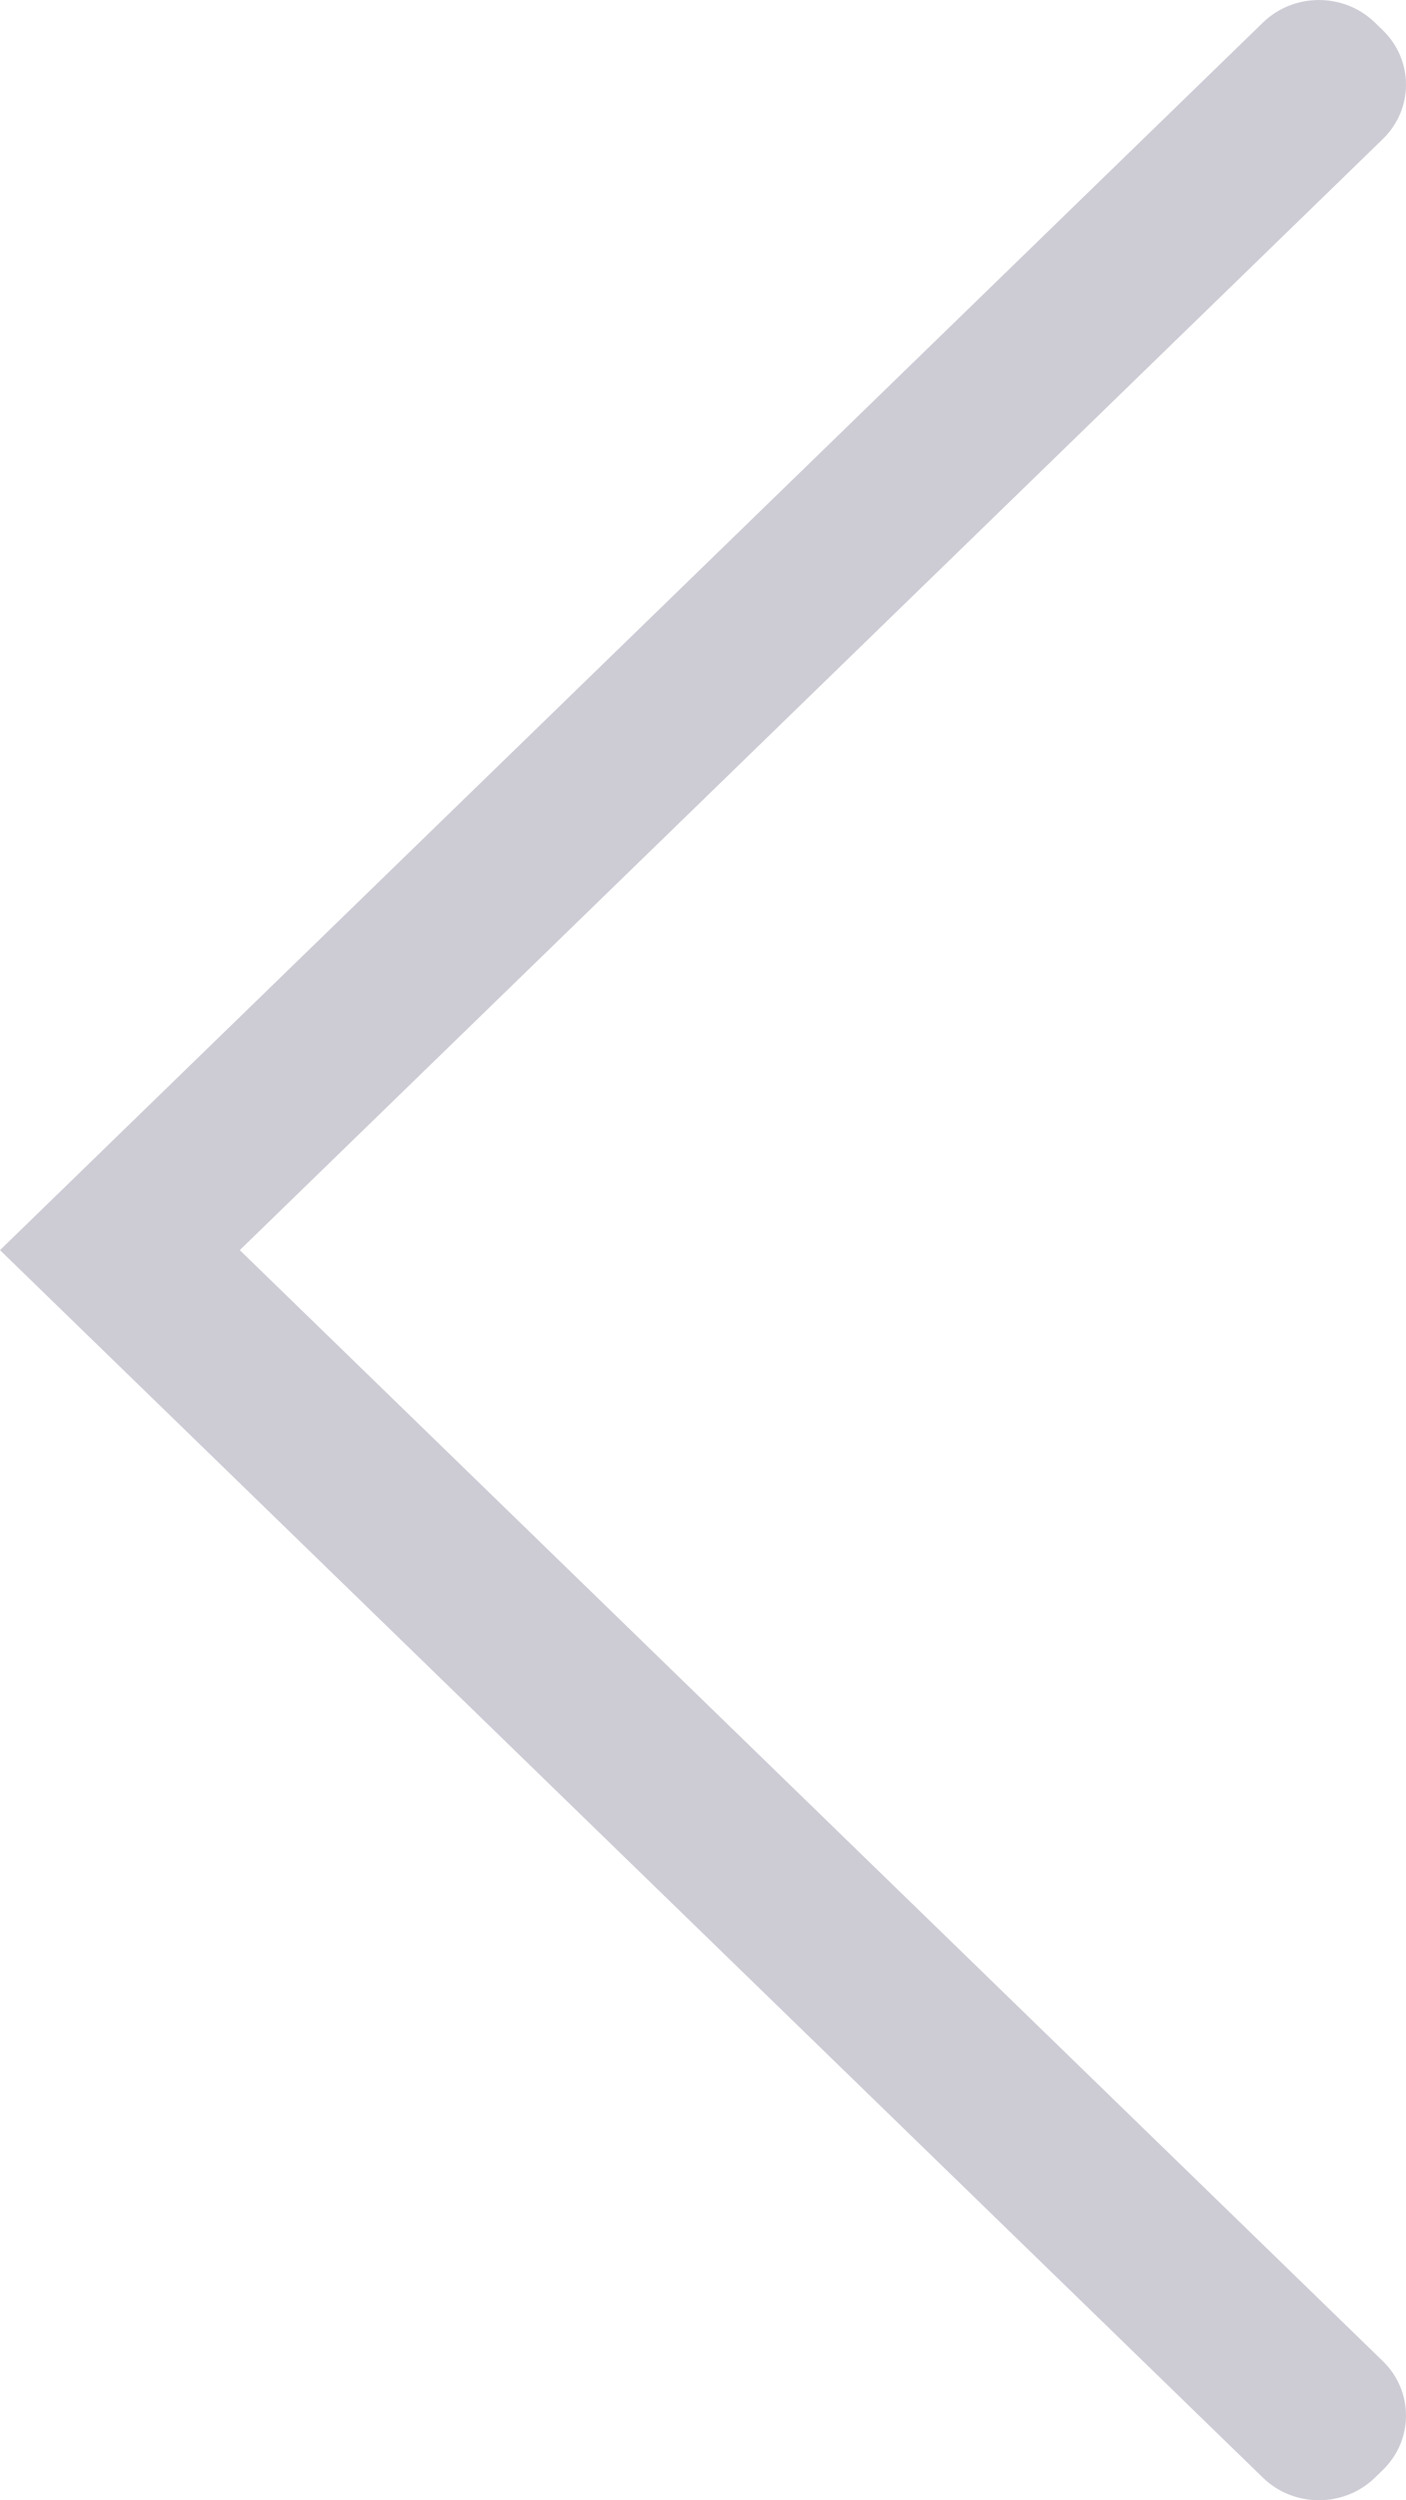<svg width="18" height="32" viewBox="0 0 18 32" fill="none" xmlns="http://www.w3.org/2000/svg">
<path fill-rule="evenodd" clip-rule="evenodd" d="M16.168 0.289L1.535 14.508L0 16L16.168 31.711C16.564 32.096 17.206 32.096 17.602 31.711L17.703 31.613C18.099 31.228 18.099 30.604 17.703 30.219L3.07 16L17.703 1.78C18.099 1.395 18.099 0.771 17.703 0.387L17.602 0.289C17.206 -0.096 16.564 -0.096 16.168 0.289Z" fill="#CDCCD5"/>
</svg>
